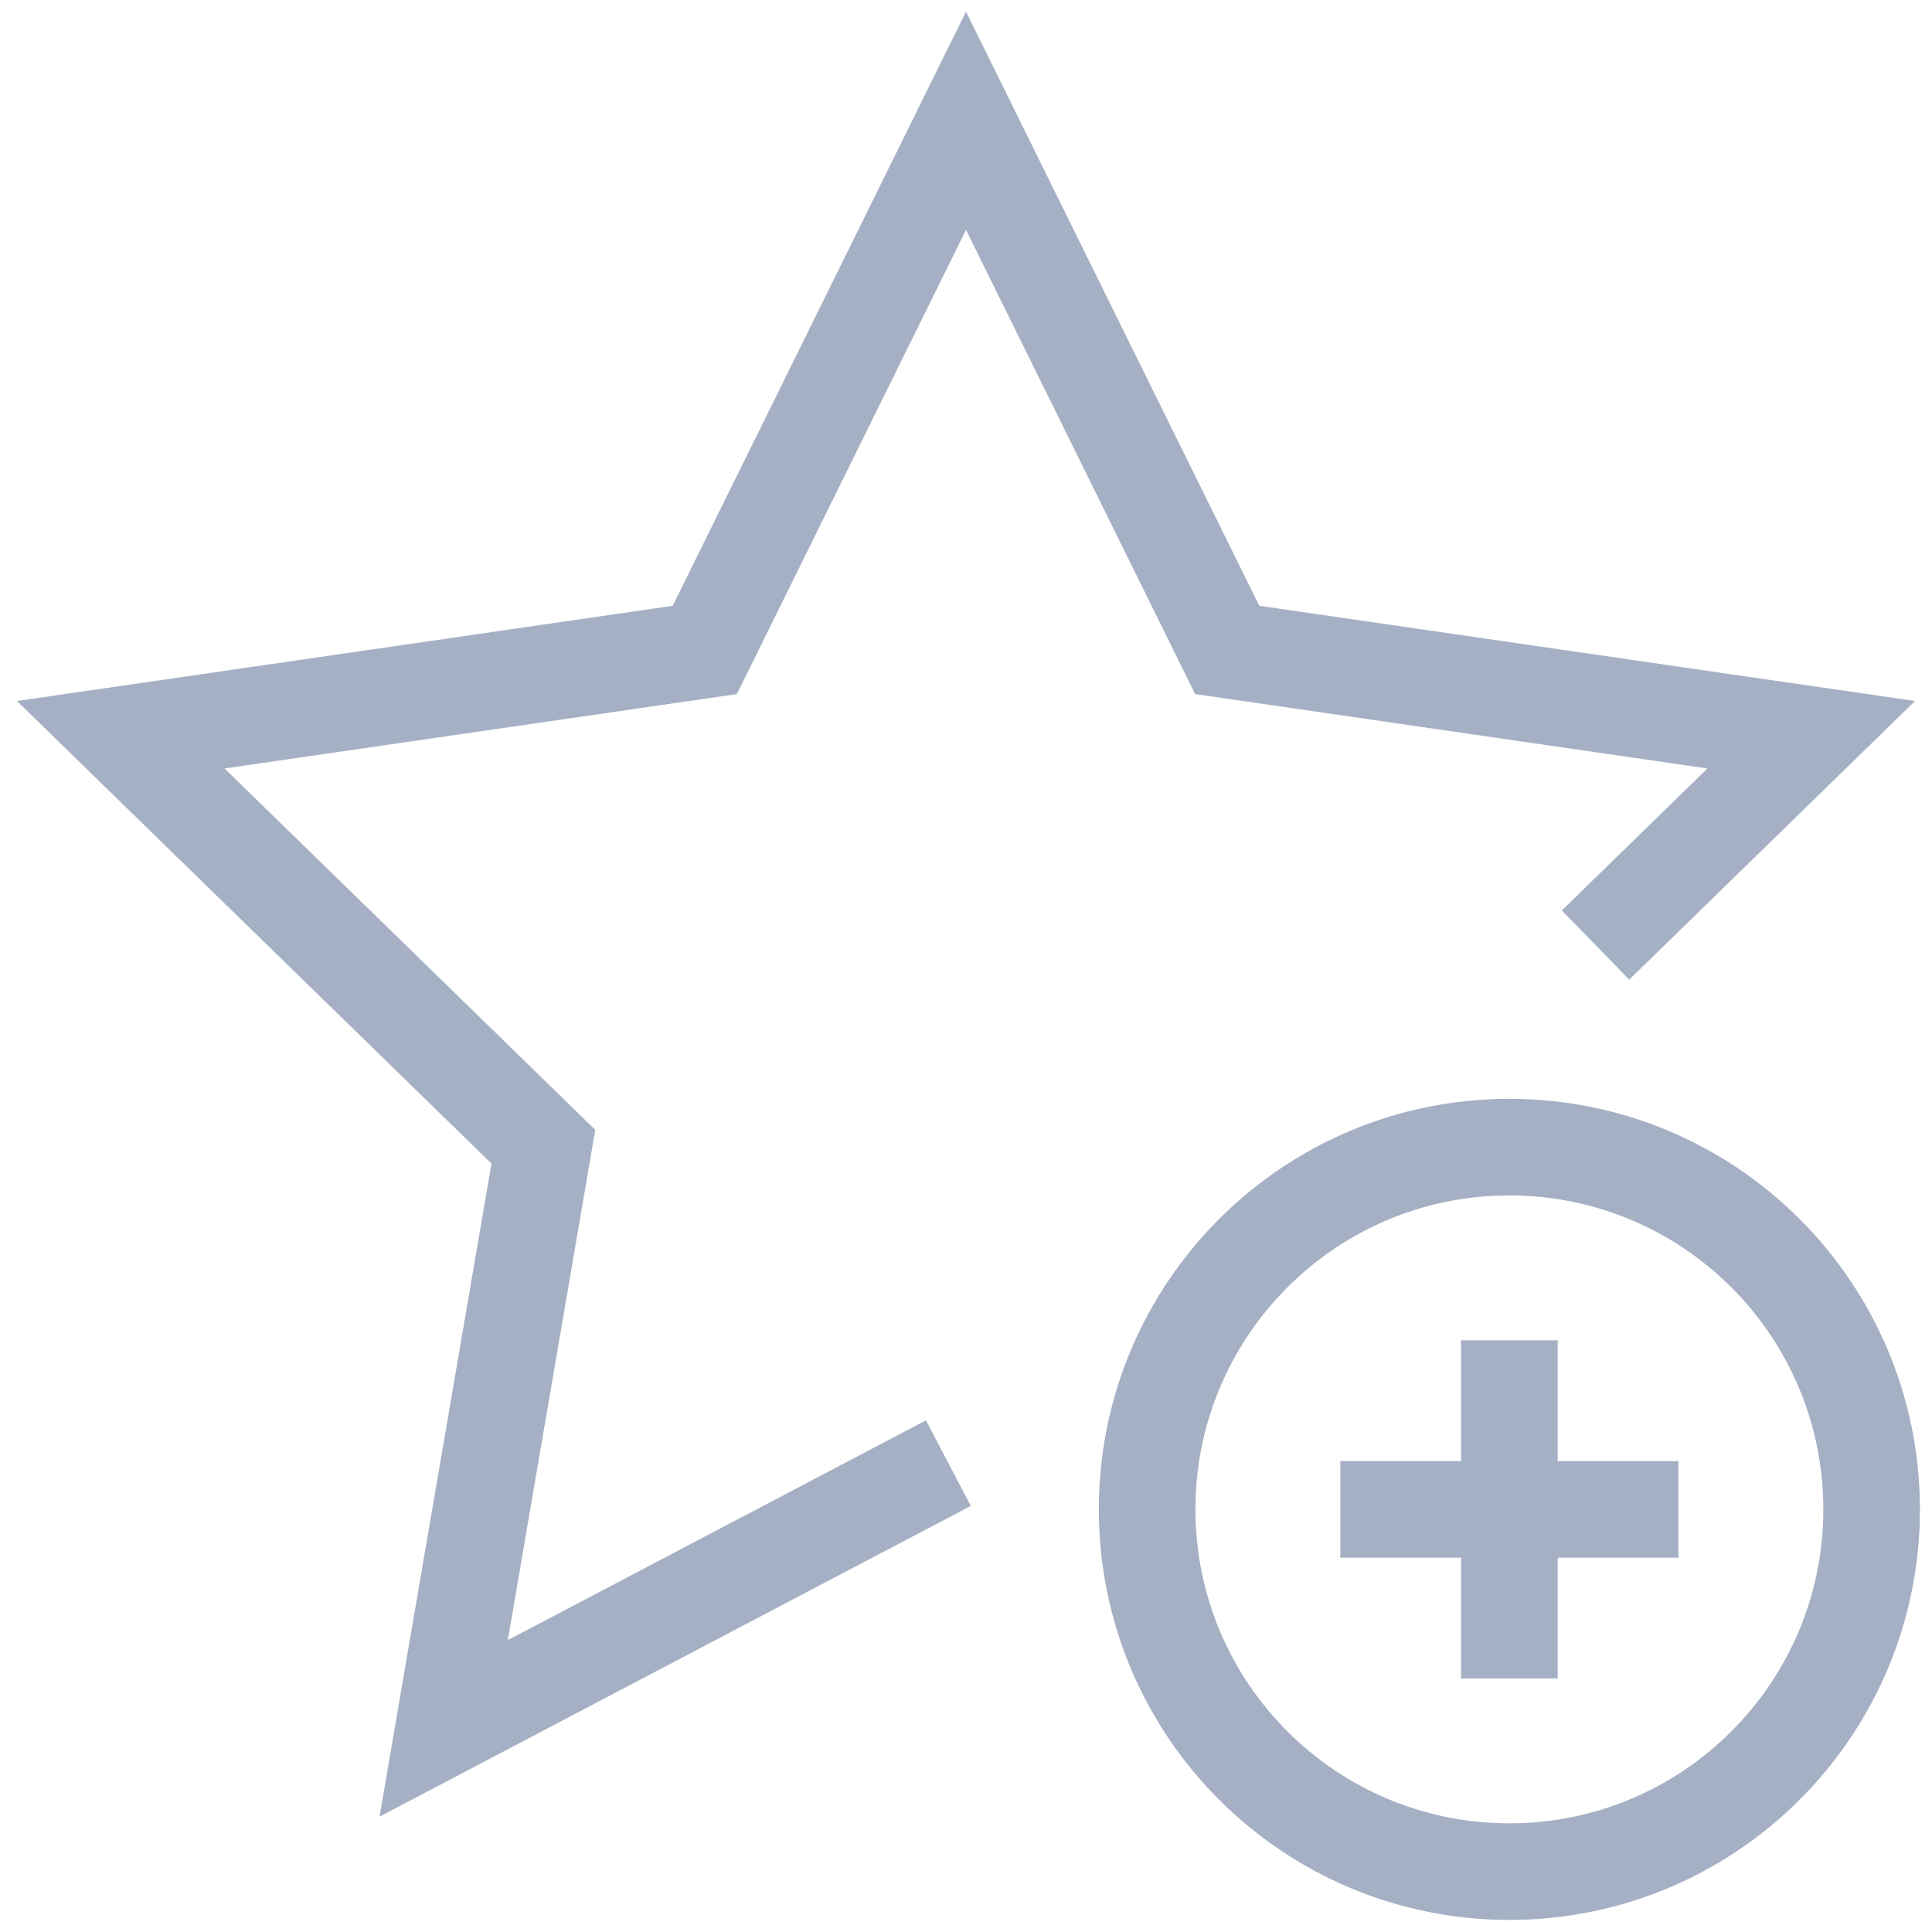 <svg width="20" height="20" viewBox="0 0 20 20" fill="none" xmlns="http://www.w3.org/2000/svg">
<path d="M15.625 19.375C17.696 19.375 19.375 17.696 19.375 15.625C19.375 13.554 17.696 11.875 15.625 11.875C13.554 11.875 11.875 13.554 11.875 15.625C11.875 17.696 13.554 19.375 15.625 19.375Z" stroke="#A5B0C4" stroke-miterlimit="10" stroke-linecap="square"/>
<path d="M15.625 14.375V16.875" stroke="#A5B0C4" stroke-miterlimit="10" stroke-linecap="square"/>
<path d="M14.375 15.625H16.875" stroke="#A5B0C4" stroke-miterlimit="10" stroke-linecap="square"/>
<path d="M9.375 15.379L4.593 17.892L5.625 11.871L1.25 7.606L7.296 6.728L10 1.25L12.704 6.728L18.75 7.606L16.875 9.434" stroke="#A5B0C4" stroke-miterlimit="10" stroke-linecap="square"/>
</svg>

